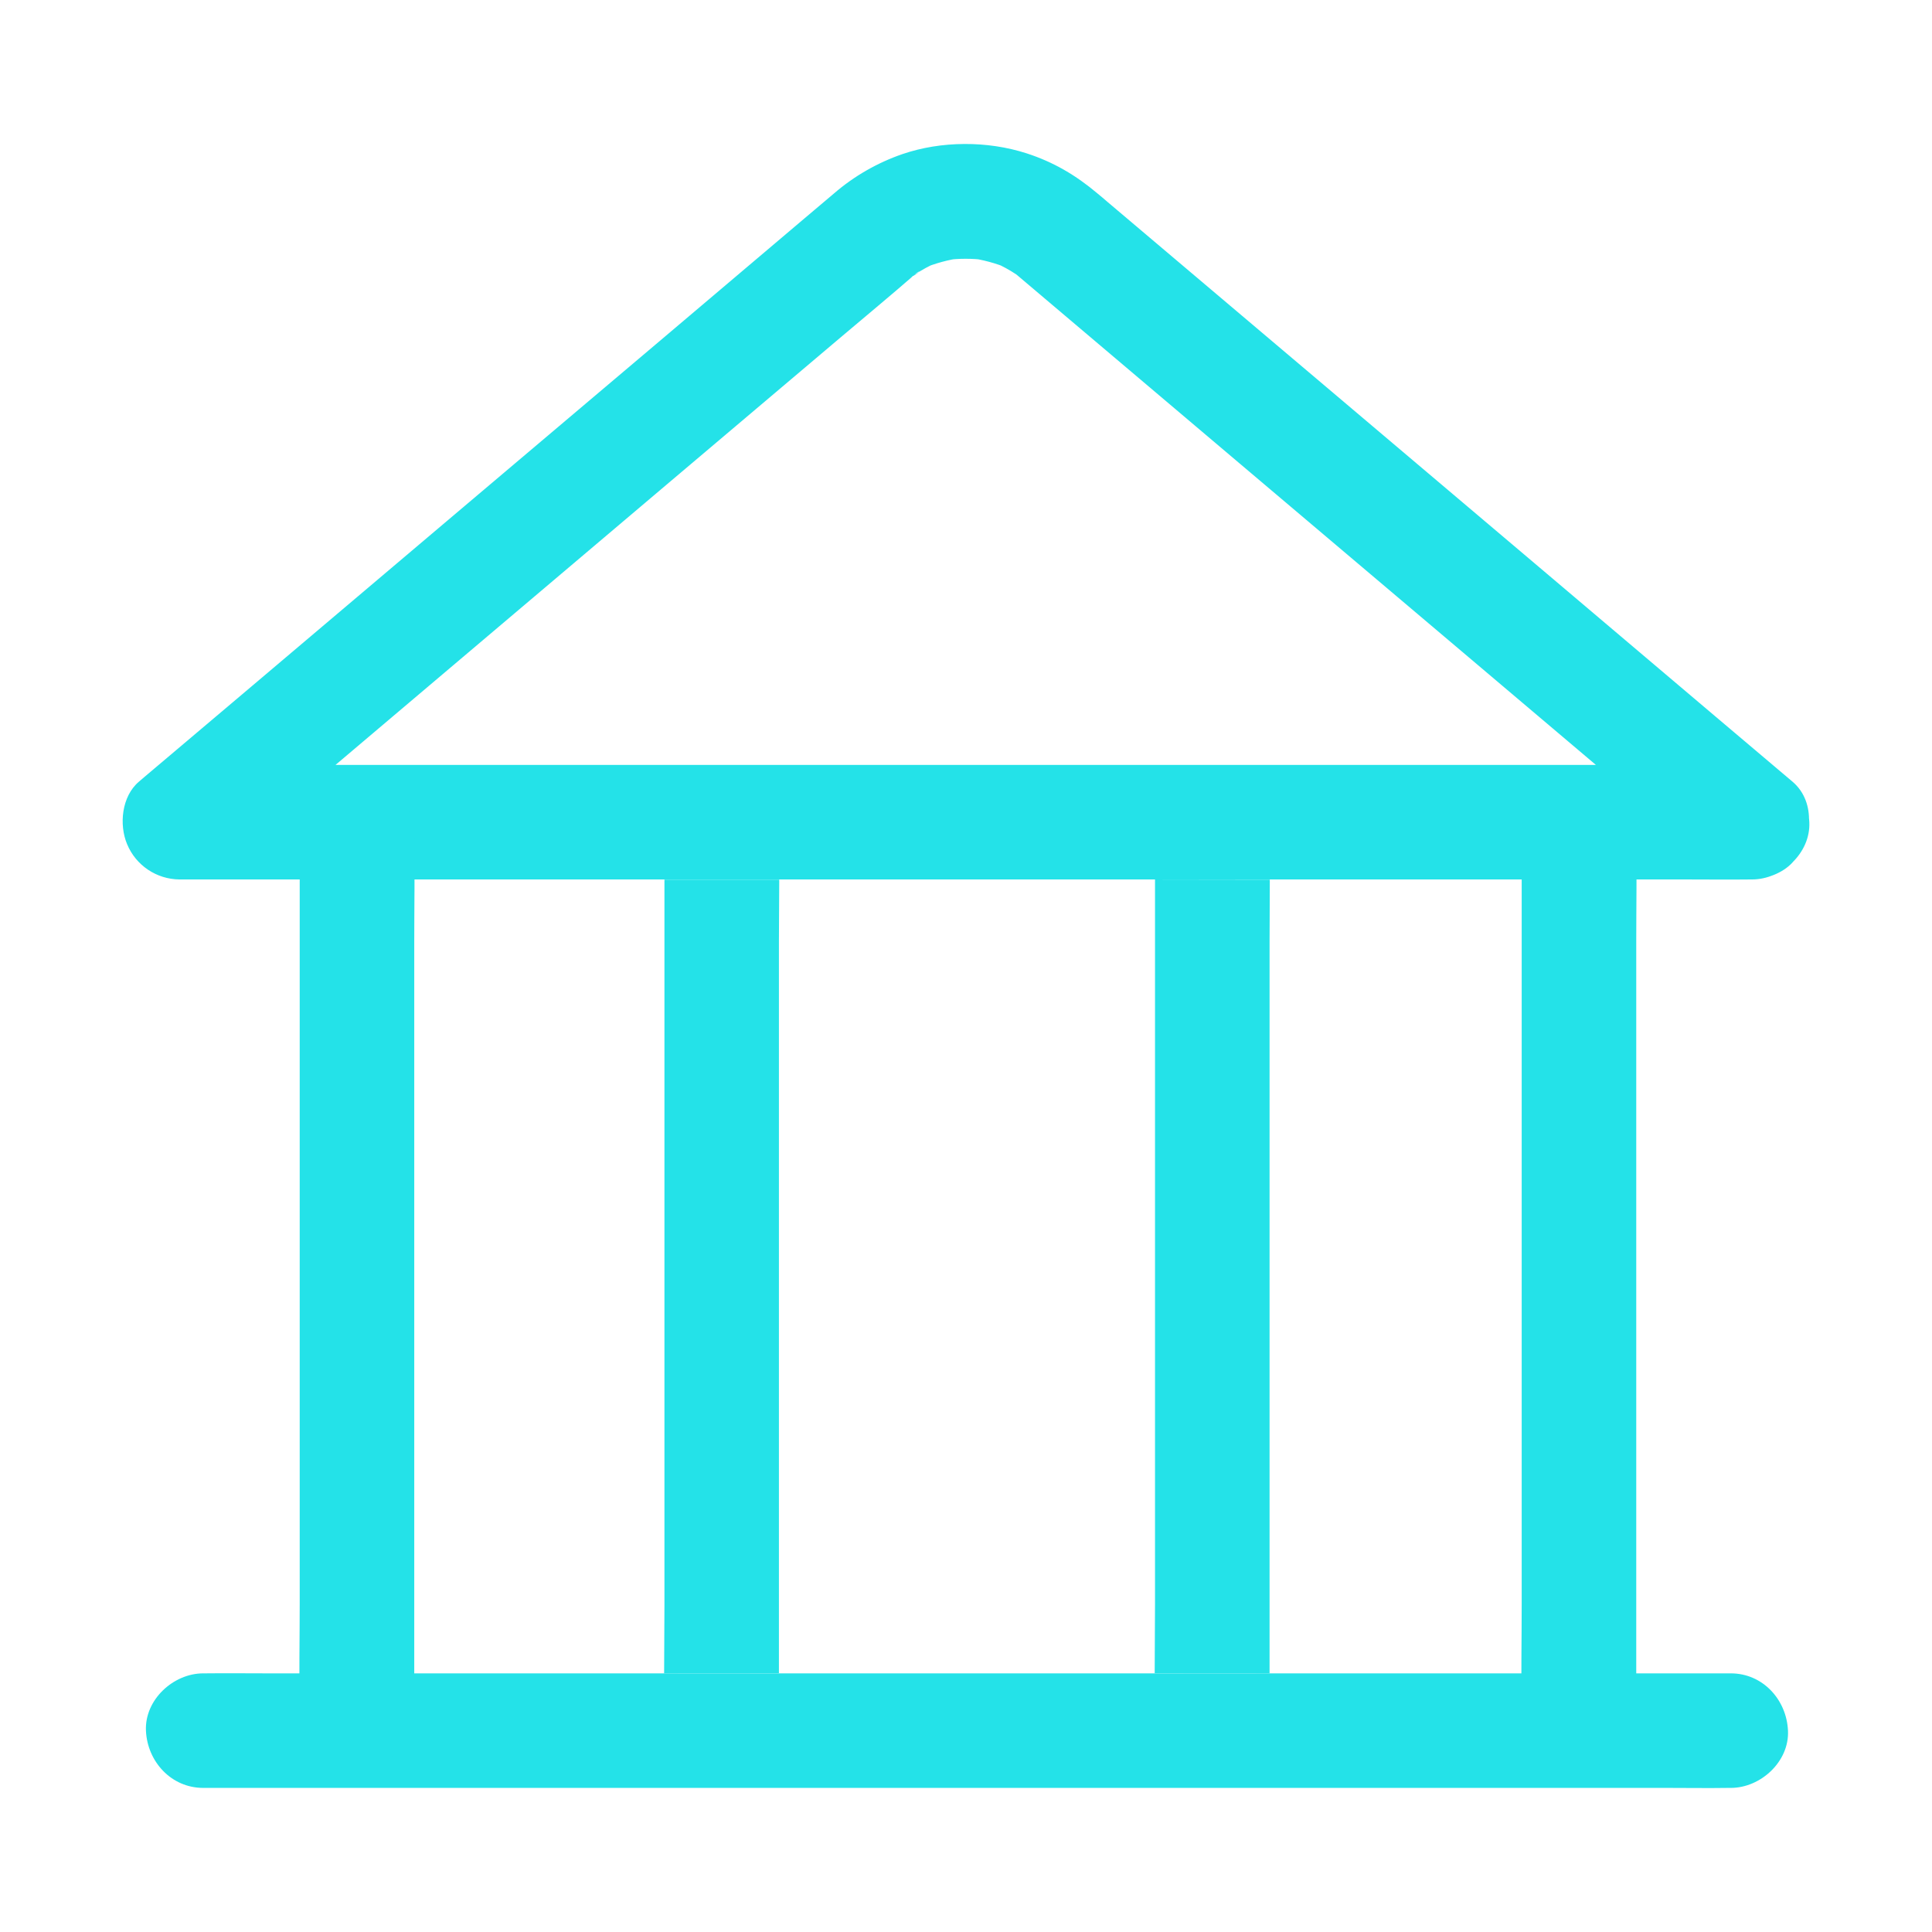 <?xml version="1.0" encoding="UTF-8"?>
<svg width="24px" height="24px" viewBox="0 0 24 24" version="1.1" xmlns="http://www.w3.org/2000/svg" xmlns:xlink="http://www.w3.org/1999/xlink">
    <title>矩形</title>
    <g id="Page-1" stroke="none" stroke-width="1" fill="none" fill-rule="evenodd">
        <g id="画板-copy-3备份-5" transform="translate(-1719, -482)" fill-rule="nonzero">
            <g id="企业" transform="translate(1719, 482)">
                <rect id="矩形" fill="#000000" opacity="0" x="0" y="0" width="24" height="24"></rect>
                <path d="M22.267,9.71 L21.314,8.904 L19.072,7.005 L16.444,4.781 L14.333,2.995 L13.755,2.506 C13.714,2.471 13.674,2.436 13.633,2.403 C13.365,2.177 13.086,2.012 12.75,1.904 C12.266,1.748 11.693,1.749 11.211,1.914 C10.898,2.022 10.609,2.188 10.359,2.404 C10.236,2.507 10.114,2.612 9.991,2.715 L8.148,4.276 L5.553,6.471 L3.135,8.518 L1.789,9.656 L1.726,9.71 C1.511,9.892 1.477,10.245 1.579,10.487 C1.688,10.75 1.944,10.922 2.229,10.925 L20.971,10.925 C21.225,10.925 21.478,10.928 21.731,10.925 L21.764,10.925 C22.137,10.925 22.493,10.597 22.476,10.214 C22.459,9.83 22.163,9.502 21.764,9.502 L3.023,9.502 C2.77,9.502 2.516,9.497 2.263,9.502 L2.229,9.502 L2.732,10.717 L3.627,9.96 L5.745,8.167 L8.288,6.014 L10.438,4.195 C10.751,3.93 11.068,3.668 11.378,3.398 C11.421,3.362 11.465,3.357 11.314,3.447 C11.332,3.436 11.351,3.42 11.369,3.408 C11.452,3.352 11.541,3.304 11.633,3.263 L11.463,3.335 C11.619,3.27 11.782,3.226 11.949,3.203 L11.76,3.229 C11.916,3.21 12.075,3.21 12.232,3.229 L12.042,3.203 C12.21,3.226 12.373,3.27 12.528,3.335 L12.358,3.263 C12.45,3.304 12.539,3.352 12.623,3.408 C12.64,3.423 12.658,3.436 12.678,3.447 C12.674,3.446 12.533,3.328 12.613,3.398 C12.621,3.406 12.63,3.413 12.638,3.42 L12.775,3.536 L13.361,4.032 L15.4,5.758 L17.94,7.907 L20.159,9.785 C20.52,10.09 20.88,10.399 21.243,10.703 L21.259,10.716 C21.405,10.84 21.563,10.924 21.761,10.924 C21.936,10.924 22.145,10.847 22.265,10.716 C22.511,10.453 22.57,9.967 22.267,9.71 L22.267,9.71 Z M2.525,22.21 L20.726,22.21 C20.973,22.21 21.221,22.214 21.468,22.21 L21.5,22.21 C21.872,22.21 22.229,21.882 22.211,21.499 C22.194,21.115 21.899,20.787 21.5,20.787 L3.299,20.787 C3.052,20.787 2.804,20.784 2.557,20.787 L2.525,20.787 C2.153,20.787 1.796,21.115 1.813,21.499 C1.83,21.882 2.126,22.21 2.525,22.21 Z" id="形状" fill="#24E2E8"></path>
                <path d="M14.344,20.786 C14.344,20.5 14.348,20.215 14.348,19.93 L14.348,10.925 L15.774,10.927 C15.774,11.184 15.771,11.44 15.771,11.697 L15.771,20.787" id="路径" fill="#24E2E8"></path>
                <path d="M20.326,21.269 L20.326,11.697 C20.326,11.257 20.334,10.816 20.326,10.376 L20.326,10.358 C20.326,9.986 19.998,9.629 19.614,9.646 C19.231,9.664 18.903,9.959 18.903,10.358 L18.903,19.93 C18.903,20.37 18.894,20.81 18.903,21.25 L18.903,21.269 C18.903,21.641 19.231,21.997 19.614,21.98 C19.998,21.963 20.326,21.668 20.326,21.269 Z" id="路径" fill="#24E2E8"></path>
                <path d="M8.25,20.787 C8.25,20.501 8.254,20.215 8.254,19.93 L8.254,10.927 L9.68,10.927 C9.68,11.184 9.676,11.44 9.676,11.697 L9.676,20.786" id="路径" fill="#24E2E8"></path>
                <path d="M5.146,21.269 L5.146,11.697 C5.146,11.257 5.154,10.816 5.146,10.376 L5.146,10.358 C5.146,9.986 4.818,9.629 4.434,9.646 C4.051,9.664 3.723,9.959 3.723,10.358 L3.723,19.93 C3.723,20.37 3.714,20.81 3.723,21.25 L3.723,21.269 C3.723,21.641 4.051,21.997 4.434,21.98 C4.818,21.963 5.146,21.668 5.146,21.269 Z" id="路径" fill="#24E2E8"></path>
            </g>
        </g>
    </g>
</svg>